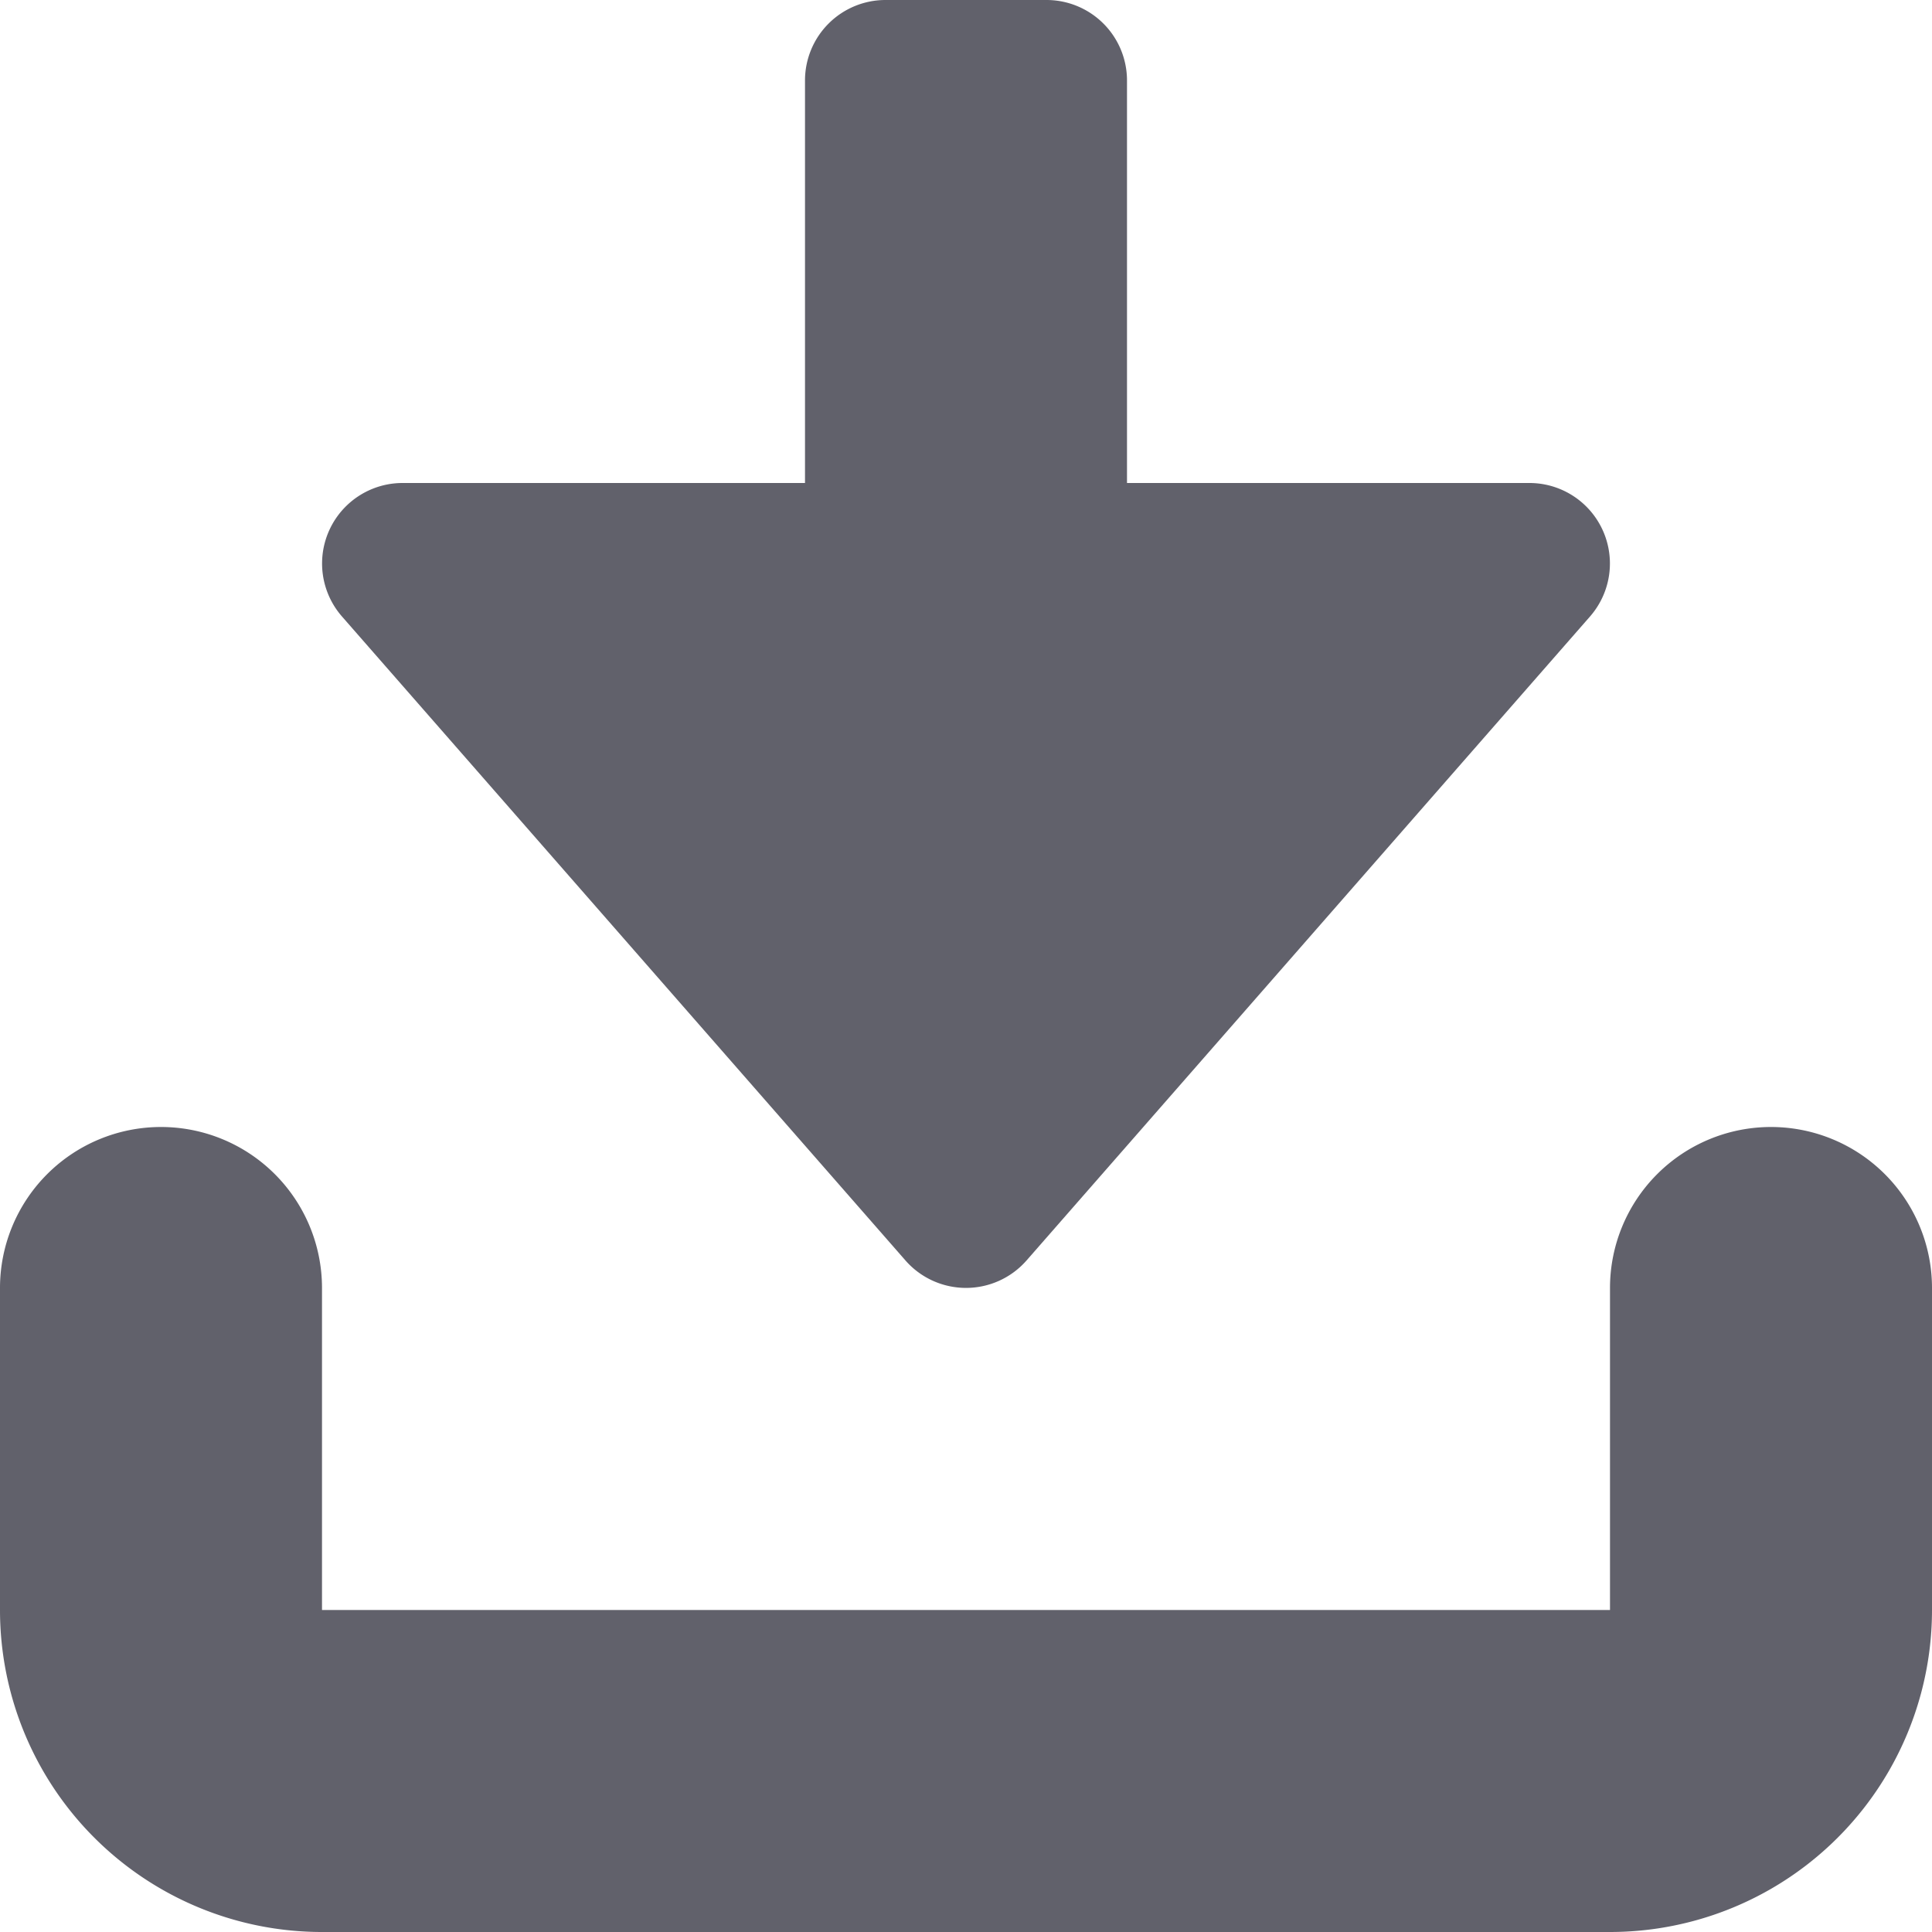 <svg xmlns="http://www.w3.org/2000/svg" height="24" width="24" viewBox="0 0 12 12"><g fill="#61616b" class="nc-icon-wrapper"><path data-color="color-2" d="M6.5,0h-1A.5.5,0,0,0,5,.5V3H2.5a.5.5,0,0,0-.376.829l3.5,4a.5.5,0,0,0,.752,0l3.5-4A.5.5,0,0,0,9.5,3H7V.5A.5.5,0,0,0,6.5,0Z" fill="#61616b"></path><path d="M10,12H2a2,2,0,0,1-2-2V8A1,1,0,0,1,2,8v2h8V8a1,1,0,0,1,2,0v2A2,2,0,0,1,10,12Z" fill="#61616b"></path></g></svg>